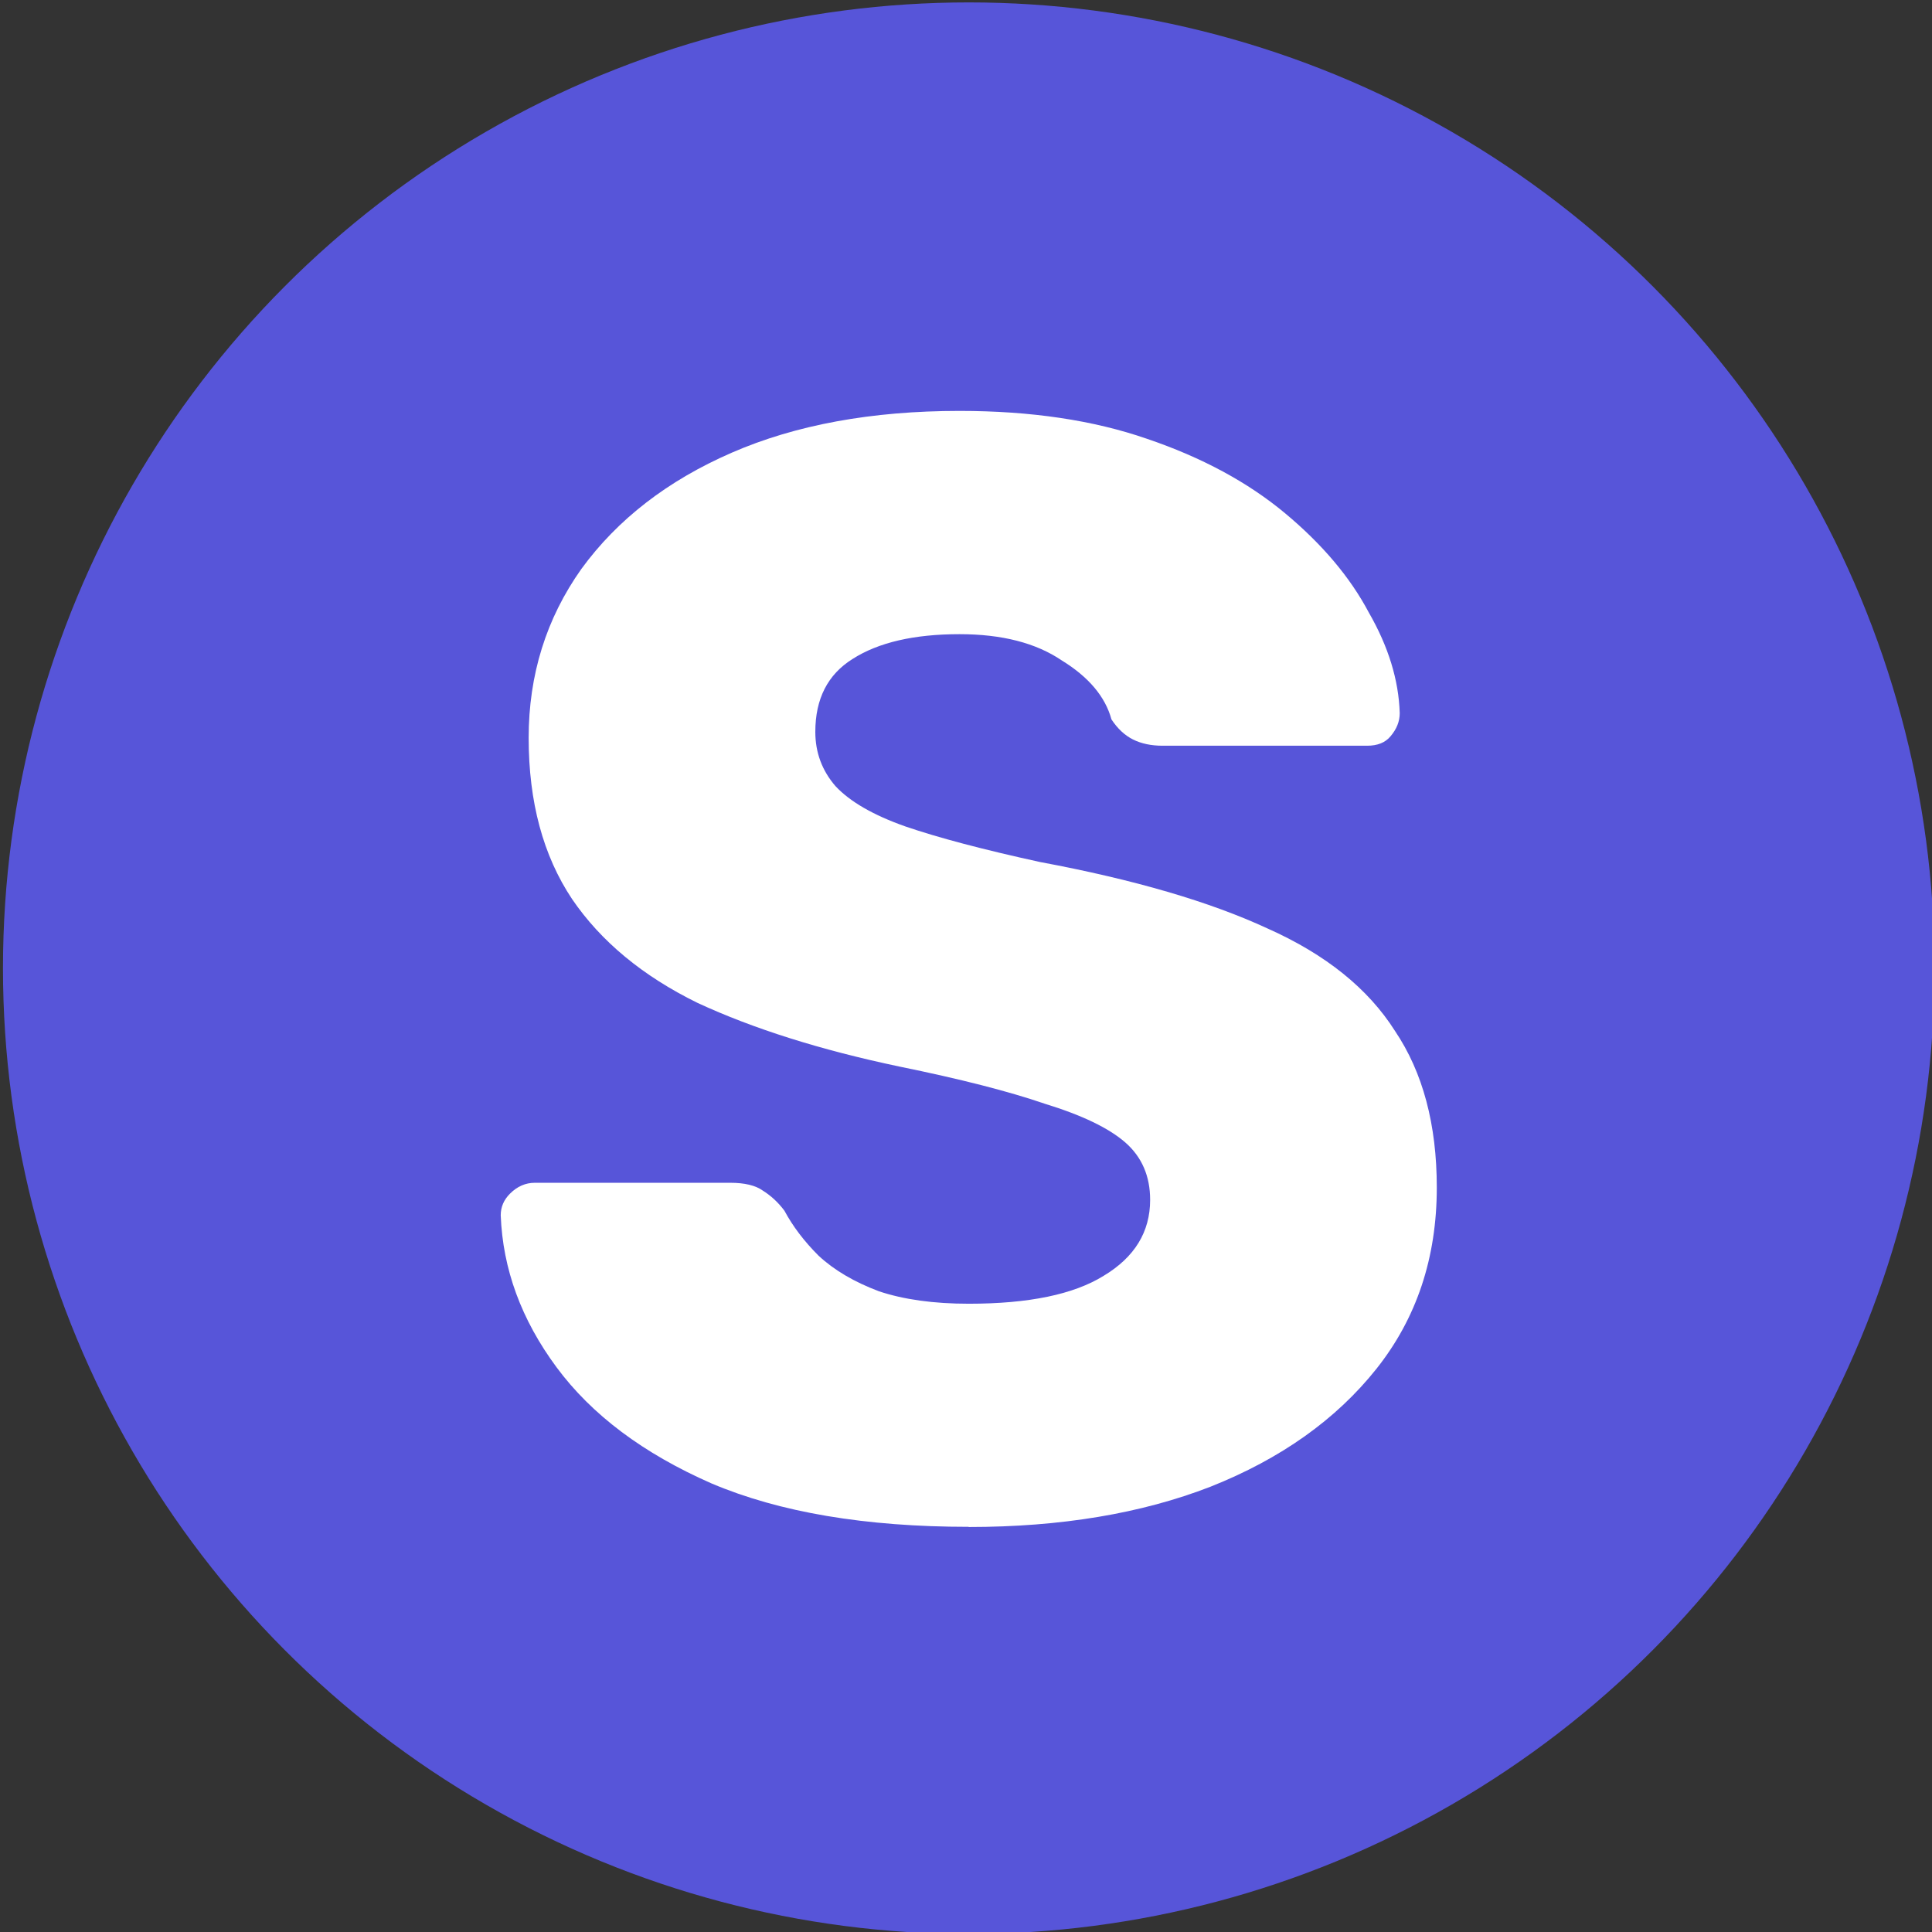 <svg width="100" height="100" version="1.1" viewBox="0 0 26.458 26.458" xmlns="http://www.w3.org/2000/svg">
 <rect x="0" y="0" width="26.458" height="26.458" fill="#333333" stroke="none"/>
 <g transform="translate(-26.614 -75.172)">
  <g transform="matrix(0 -1.226 -1.226 0 269.67 259.36)" fill="#ffffff" stroke-width=".216" aria-label="S">
   <g>
    <circle transform="matrix(0,-1,-1,0,0,0)" cx="-187.43" cy="-139.42" r="10.788" fill="#5755d9" stroke-linecap="round" stroke-width=".216"/>
    <g transform="matrix(0,-1,-1,0,0,0)" stroke-width=".047" aria-label="S">
     <path d="m-187.43-133.18q-1.731 0-2.874-0.485-1.143-0.502-1.731-1.298-0.589-0.796-0.623-1.697 0-0.139 0.104-0.242 0.121-0.121 0.277-0.121h2.182q0.242 0 0.364 0.087 0.139 0.087 0.242 0.225 0.139 0.26 0.381 0.502 0.26 0.242 0.675 0.398 0.416 0.139 1.004 0.139 1.004 0 1.506-0.312 0.519-0.312 0.519-0.848 0-0.398-0.277-0.641-0.277-0.242-0.9-0.433-0.606-0.208-1.627-0.416-1.316-0.277-2.251-0.71-0.918-0.45-1.402-1.16-0.485-0.727-0.485-1.801 0-1.056 0.589-1.887 0.606-0.831 1.679-1.298 1.073-0.467 2.545-0.467 1.195 0 2.095 0.312 0.918 0.312 1.541 0.831 0.623 0.519 0.935 1.108 0.329 0.571 0.346 1.125 0 0.139-0.104 0.26-0.087 0.104-0.26 0.104h-2.285q-0.19 0-0.329-0.069-0.139-0.069-0.242-0.225-0.104-0.381-0.554-0.658-0.433-0.294-1.143-0.294-0.762 0-1.195 0.277-0.416 0.26-0.416 0.814 0 0.346 0.225 0.606 0.242 0.26 0.779 0.45 0.554 0.19 1.506 0.398 1.576 0.294 2.545 0.744 0.97 0.433 1.42 1.143 0.467 0.693 0.467 1.749 0 1.177-0.675 2.026-0.675 0.848-1.853 1.316-1.16 0.45-2.701 0.45z" stroke-width=".047"/>
    </g>
   </g>
  </g>
 </g>
</svg>
